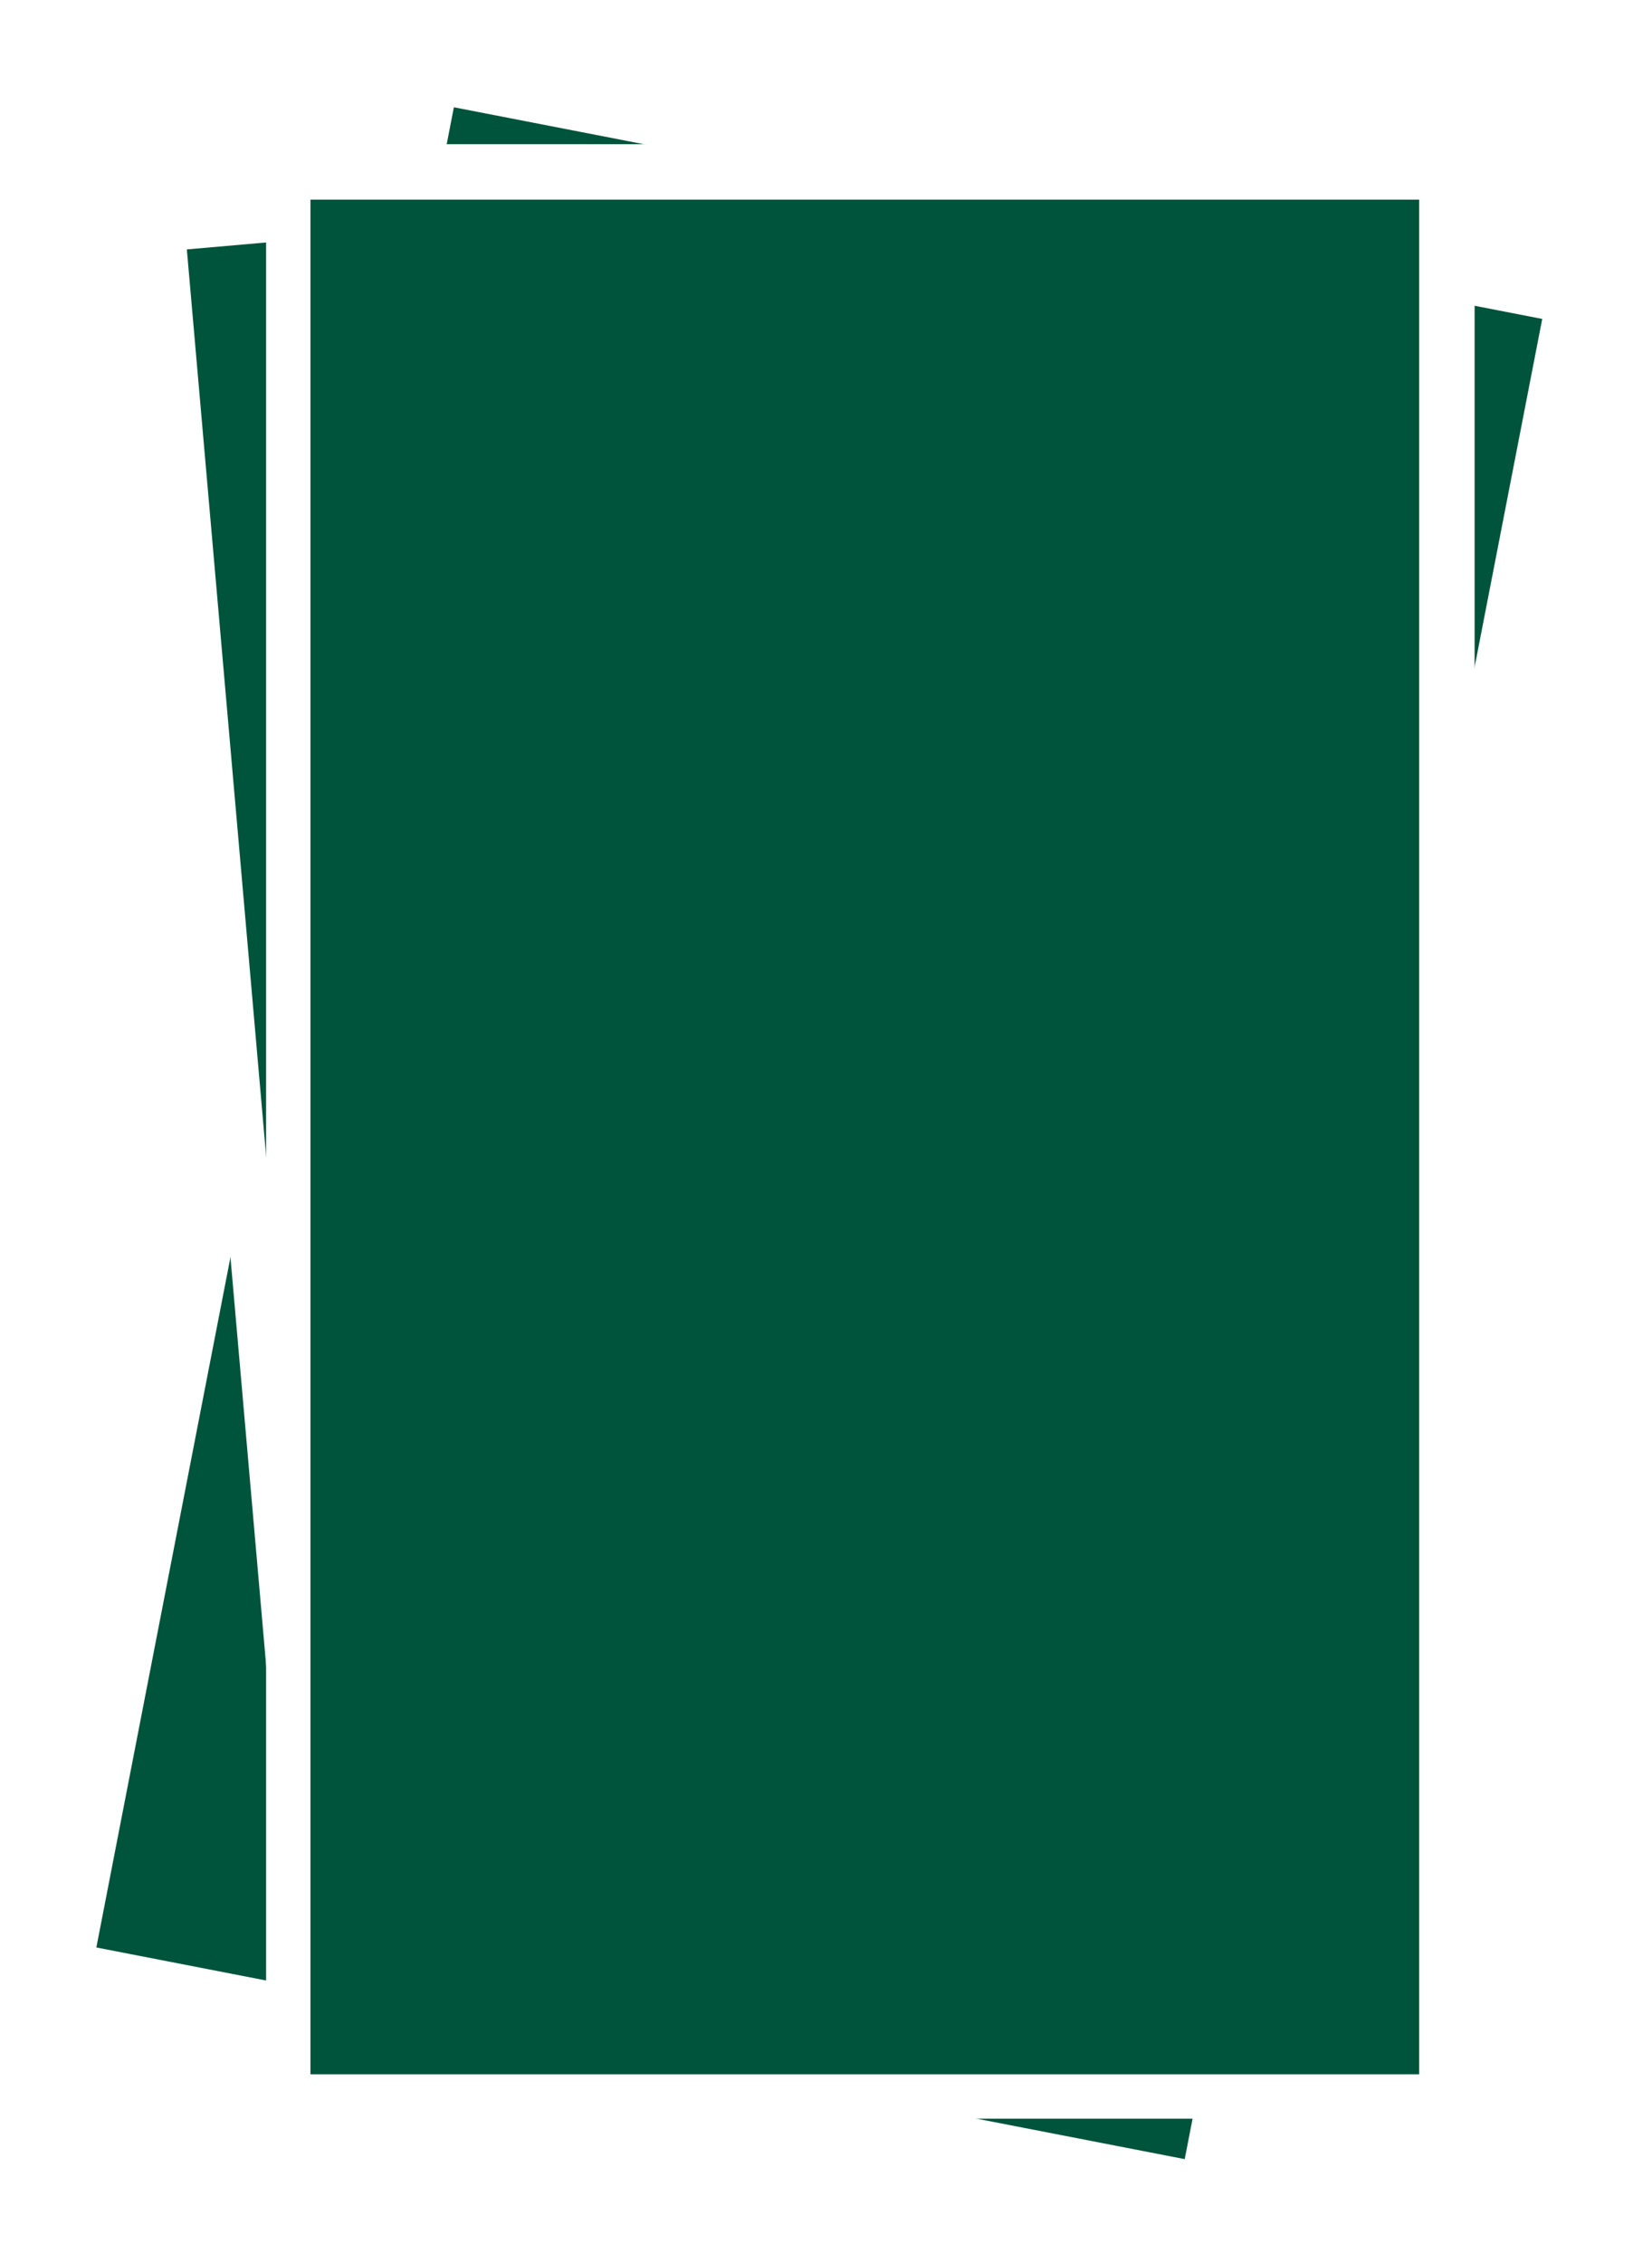 <svg width="149" height="204" viewBox="0 0 149 204" fill="none" xmlns="http://www.w3.org/2000/svg">
<g filter="url(#filter0_d_0_1)">
<rect x="37.964" width="109" height="178" transform="rotate(11 37.964 0)" fill="white"/>
<rect x="40.937" y="5.671" width="100" height="169" transform="rotate(11 40.937 5.671)" fill="#00543B"/>
</g>
<g filter="url(#filter1_d_0_1)">
<rect x="12.431" y="13.852" width="109" height="178" transform="rotate(-5 12.431 13.852)" fill="white"/>
<rect x="16.852" y="18.485" width="100" height="169" transform="rotate(-5 16.852 18.485)" fill="#00543B"/>
</g>
<g filter="url(#filter2_d_0_1)">
<rect x="24" y="9" width="109" height="178" fill="white"/>
<rect x="28" y="14" width="100" height="169" fill="#00543B"/>
</g>
<defs>
<filter id="filter0_d_0_1" x="0" y="0" width="148.961" height="203.528" filterUnits="userSpaceOnUse" color-interpolation-filters="sRGB">
<feFlood flood-opacity="0" result="BackgroundImageFix"/>
<feColorMatrix in="SourceAlpha" type="matrix" values="0 0 0 0 0 0 0 0 0 0 0 0 0 0 0 0 0 0 127 0" result="hardAlpha"/>
<feOffset dy="4"/>
<feGaussianBlur stdDeviation="2"/>
<feComposite in2="hardAlpha" operator="out"/>
<feColorMatrix type="matrix" values="0 0 0 0 0 0 0 0 0 0 0 0 0 0 0 0 0 0 0.25 0"/>
<feBlend mode="normal" in2="BackgroundImageFix" result="effect1_dropShadow_0_1"/>
<feBlend mode="normal" in="SourceGraphic" in2="effect1_dropShadow_0_1" result="shape"/>
</filter>
<filter id="filter1_d_0_1" x="8.431" y="4.353" width="132.099" height="194.823" filterUnits="userSpaceOnUse" color-interpolation-filters="sRGB">
<feFlood flood-opacity="0" result="BackgroundImageFix"/>
<feColorMatrix in="SourceAlpha" type="matrix" values="0 0 0 0 0 0 0 0 0 0 0 0 0 0 0 0 0 0 127 0" result="hardAlpha"/>
<feOffset dy="4"/>
<feGaussianBlur stdDeviation="2"/>
<feComposite in2="hardAlpha" operator="out"/>
<feColorMatrix type="matrix" values="0 0 0 0 0 0 0 0 0 0 0 0 0 0 0 0 0 0 0.25 0"/>
<feBlend mode="normal" in2="BackgroundImageFix" result="effect1_dropShadow_0_1"/>
<feBlend mode="normal" in="SourceGraphic" in2="effect1_dropShadow_0_1" result="shape"/>
</filter>
<filter id="filter2_d_0_1" x="20" y="9" width="117" height="186" filterUnits="userSpaceOnUse" color-interpolation-filters="sRGB">
<feFlood flood-opacity="0" result="BackgroundImageFix"/>
<feColorMatrix in="SourceAlpha" type="matrix" values="0 0 0 0 0 0 0 0 0 0 0 0 0 0 0 0 0 0 127 0" result="hardAlpha"/>
<feOffset dy="4"/>
<feGaussianBlur stdDeviation="2"/>
<feComposite in2="hardAlpha" operator="out"/>
<feColorMatrix type="matrix" values="0 0 0 0 0 0 0 0 0 0 0 0 0 0 0 0 0 0 0.25 0"/>
<feBlend mode="normal" in2="BackgroundImageFix" result="effect1_dropShadow_0_1"/>
<feBlend mode="normal" in="SourceGraphic" in2="effect1_dropShadow_0_1" result="shape"/>
</filter>
</defs>
</svg>
